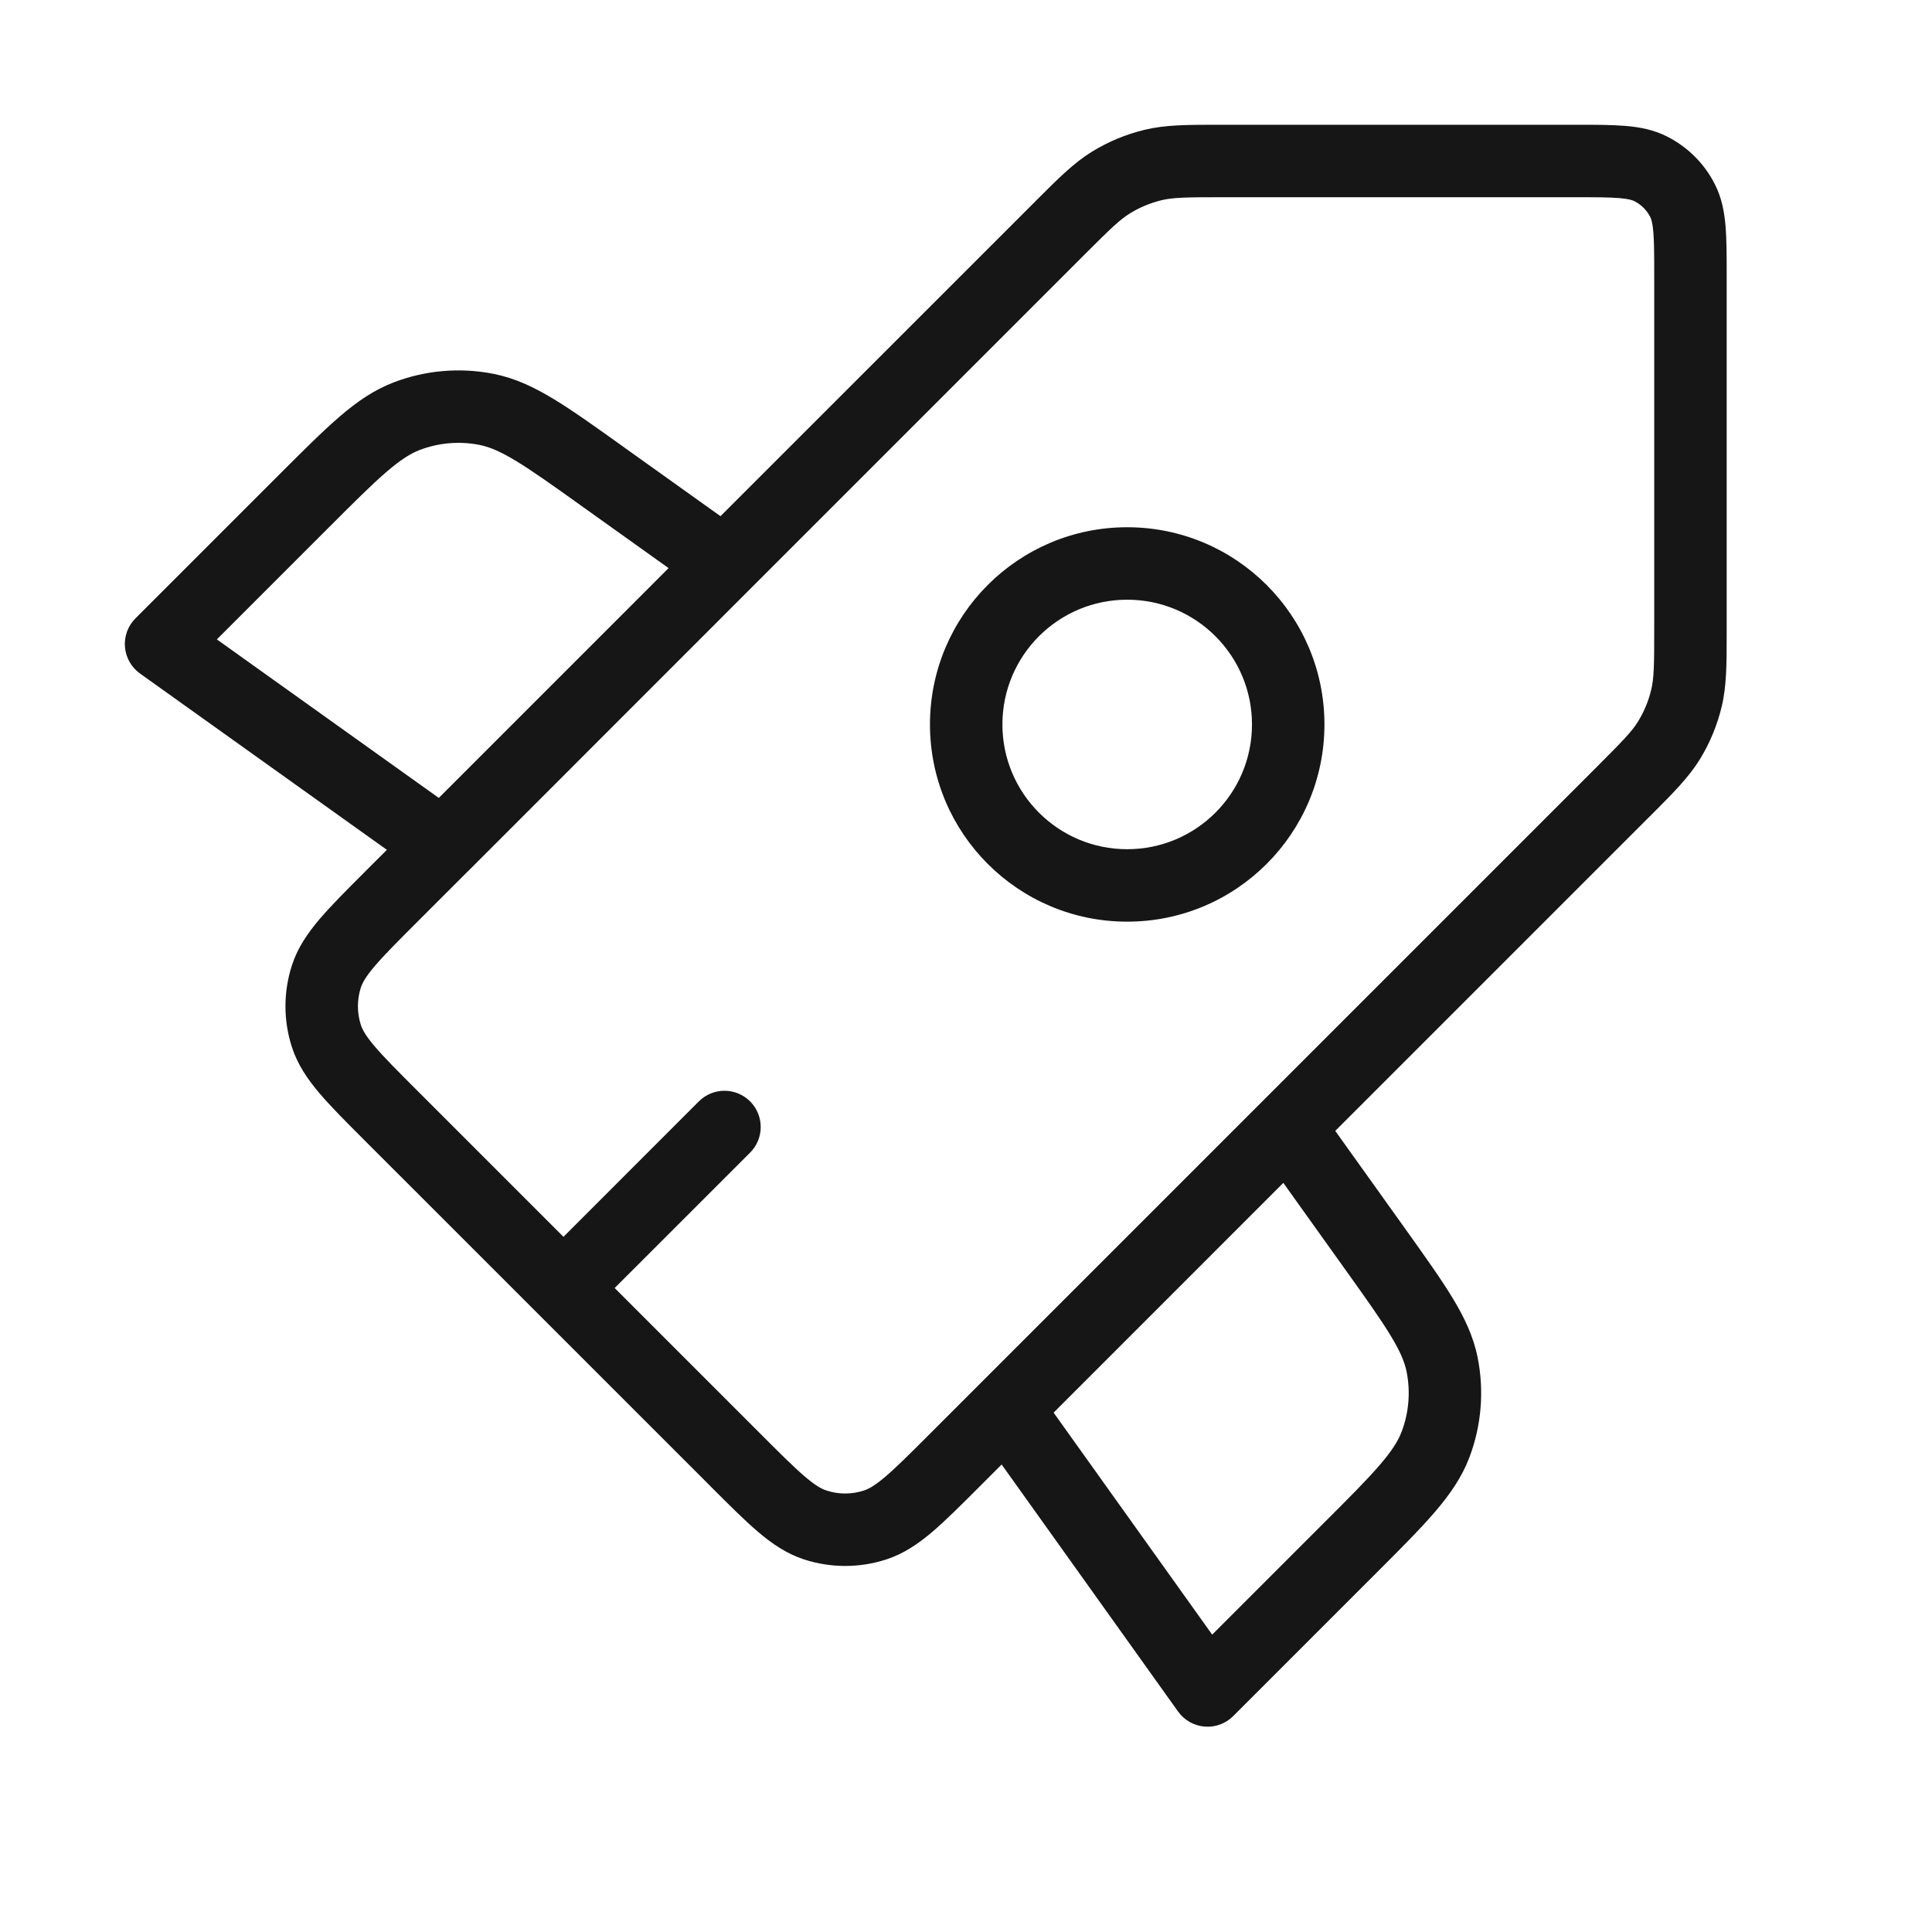<svg width="40" height="40" viewBox="0 0 40 40" fill="none" xmlns="http://www.w3.org/2000/svg">
<path fill-rule="evenodd" clip-rule="evenodd" d="M25.235 2.583L25.32 2.583L32.599 2.583L32.627 2.583C33.023 2.583 33.364 2.583 33.645 2.606C33.941 2.63 34.236 2.684 34.52 2.829C34.943 3.044 35.288 3.388 35.503 3.812C35.648 4.096 35.701 4.391 35.726 4.687C35.749 4.968 35.749 5.309 35.749 5.704V5.704V5.704V5.704V5.704V5.733V13.012L35.749 13.097C35.749 13.749 35.749 14.2 35.645 14.633C35.553 15.015 35.402 15.381 35.196 15.717C34.963 16.096 34.644 16.415 34.184 16.876L34.123 16.936L27.645 23.414L29.08 25.421L29.097 25.445L29.097 25.445L29.097 25.445C29.502 26.013 29.831 26.473 30.072 26.87C30.321 27.28 30.505 27.669 30.592 28.102C30.732 28.796 30.672 29.515 30.421 30.177C30.263 30.59 30.018 30.943 29.705 31.307C29.403 31.659 29.003 32.059 28.509 32.553L28.489 32.573L25.532 35.53C25.376 35.686 25.159 35.766 24.939 35.747C24.72 35.729 24.519 35.615 24.391 35.436L20.738 30.321L20.292 30.767L20.27 30.789C19.892 31.167 19.577 31.482 19.299 31.719C19.008 31.965 18.708 32.17 18.348 32.287C17.796 32.466 17.201 32.466 16.649 32.287C16.289 32.17 15.989 31.965 15.699 31.719C15.42 31.482 15.105 31.167 14.727 30.789L14.727 30.789L14.706 30.767L7.564 23.626L7.543 23.605C7.165 23.227 6.85 22.912 6.613 22.633C6.367 22.343 6.162 22.043 6.045 21.683C5.865 21.131 5.865 20.536 6.045 19.983C6.162 19.623 6.367 19.324 6.613 19.033C6.85 18.755 7.165 18.439 7.543 18.062L7.564 18.04L8.01 17.595L2.898 13.944C2.719 13.815 2.605 13.615 2.587 13.395C2.569 13.175 2.648 12.959 2.804 12.803L5.761 9.846L5.782 9.825C6.275 9.332 6.675 8.932 7.027 8.629C7.391 8.316 7.744 8.071 8.158 7.914C8.819 7.662 9.538 7.603 10.232 7.743C10.665 7.83 11.053 8.014 11.464 8.262C11.861 8.503 12.321 8.832 12.889 9.238L12.889 9.238L12.889 9.238L12.889 9.238L12.889 9.238L12.912 9.255L14.917 10.687L21.396 4.209L21.456 4.148C21.917 3.688 22.235 3.369 22.615 3.136C22.951 2.93 23.317 2.779 23.699 2.687C24.132 2.583 24.583 2.583 25.235 2.583ZM9.085 16.52L12.95 12.655L13.842 11.762L12.04 10.475C11.443 10.048 11.029 9.753 10.686 9.545C10.352 9.342 10.132 9.253 9.935 9.213C9.519 9.129 9.088 9.165 8.691 9.316C8.504 9.387 8.302 9.512 8.005 9.767C7.701 10.028 7.341 10.387 6.822 10.906L4.49 13.238L9.085 16.52ZM8.625 19.101L9.661 18.065C9.674 18.054 9.686 18.042 9.698 18.03L14.01 13.716L22.456 5.269C23 4.725 23.189 4.543 23.399 4.415C23.6 4.291 23.82 4.201 24.049 4.145C24.288 4.088 24.551 4.083 25.32 4.083L32.599 4.083C33.031 4.083 33.31 4.084 33.523 4.101C33.726 4.118 33.802 4.146 33.839 4.165C33.98 4.237 34.095 4.352 34.167 4.493C34.186 4.53 34.214 4.605 34.231 4.809C34.248 5.022 34.249 5.301 34.249 5.733V13.012C34.249 13.781 34.244 14.044 34.186 14.283C34.131 14.512 34.04 14.732 33.917 14.933C33.789 15.142 33.606 15.331 33.062 15.876L19.231 29.707C18.826 30.112 18.554 30.383 18.328 30.575C18.108 30.762 17.982 30.829 17.885 30.86C17.634 30.942 17.363 30.942 17.112 30.86C17.016 30.829 16.889 30.762 16.669 30.575C16.443 30.383 16.171 30.112 15.766 29.707L12.726 26.667L15.53 23.864C15.823 23.571 15.823 23.096 15.53 22.803C15.237 22.51 14.762 22.51 14.469 22.803L11.666 25.607L8.625 22.566C8.22 22.161 7.949 21.889 7.757 21.663C7.57 21.443 7.503 21.316 7.471 21.22C7.39 20.968 7.39 20.698 7.471 20.447C7.503 20.35 7.57 20.224 7.757 20.004C7.949 19.778 8.22 19.506 8.625 19.101ZM25.097 33.843L21.814 29.247L26.57 24.49L27.859 26.294C28.286 26.891 28.581 27.305 28.789 27.648C28.992 27.982 29.082 28.202 29.122 28.399C29.205 28.815 29.17 29.246 29.019 29.643C28.948 29.83 28.823 30.032 28.568 30.329C28.307 30.633 27.947 30.994 27.428 31.512L25.097 33.843ZM20.754 14.999C20.754 13.572 21.911 12.416 23.337 12.416C24.764 12.416 25.921 13.572 25.921 14.999C25.921 16.426 24.764 17.582 23.337 17.582C21.911 17.582 20.754 16.426 20.754 14.999ZM23.337 10.916C21.082 10.916 19.254 12.744 19.254 14.999C19.254 17.254 21.082 19.082 23.337 19.082C25.593 19.082 27.421 17.254 27.421 14.999C27.421 12.744 25.593 10.916 23.337 10.916Z" fill="#161616"/>
</svg>
